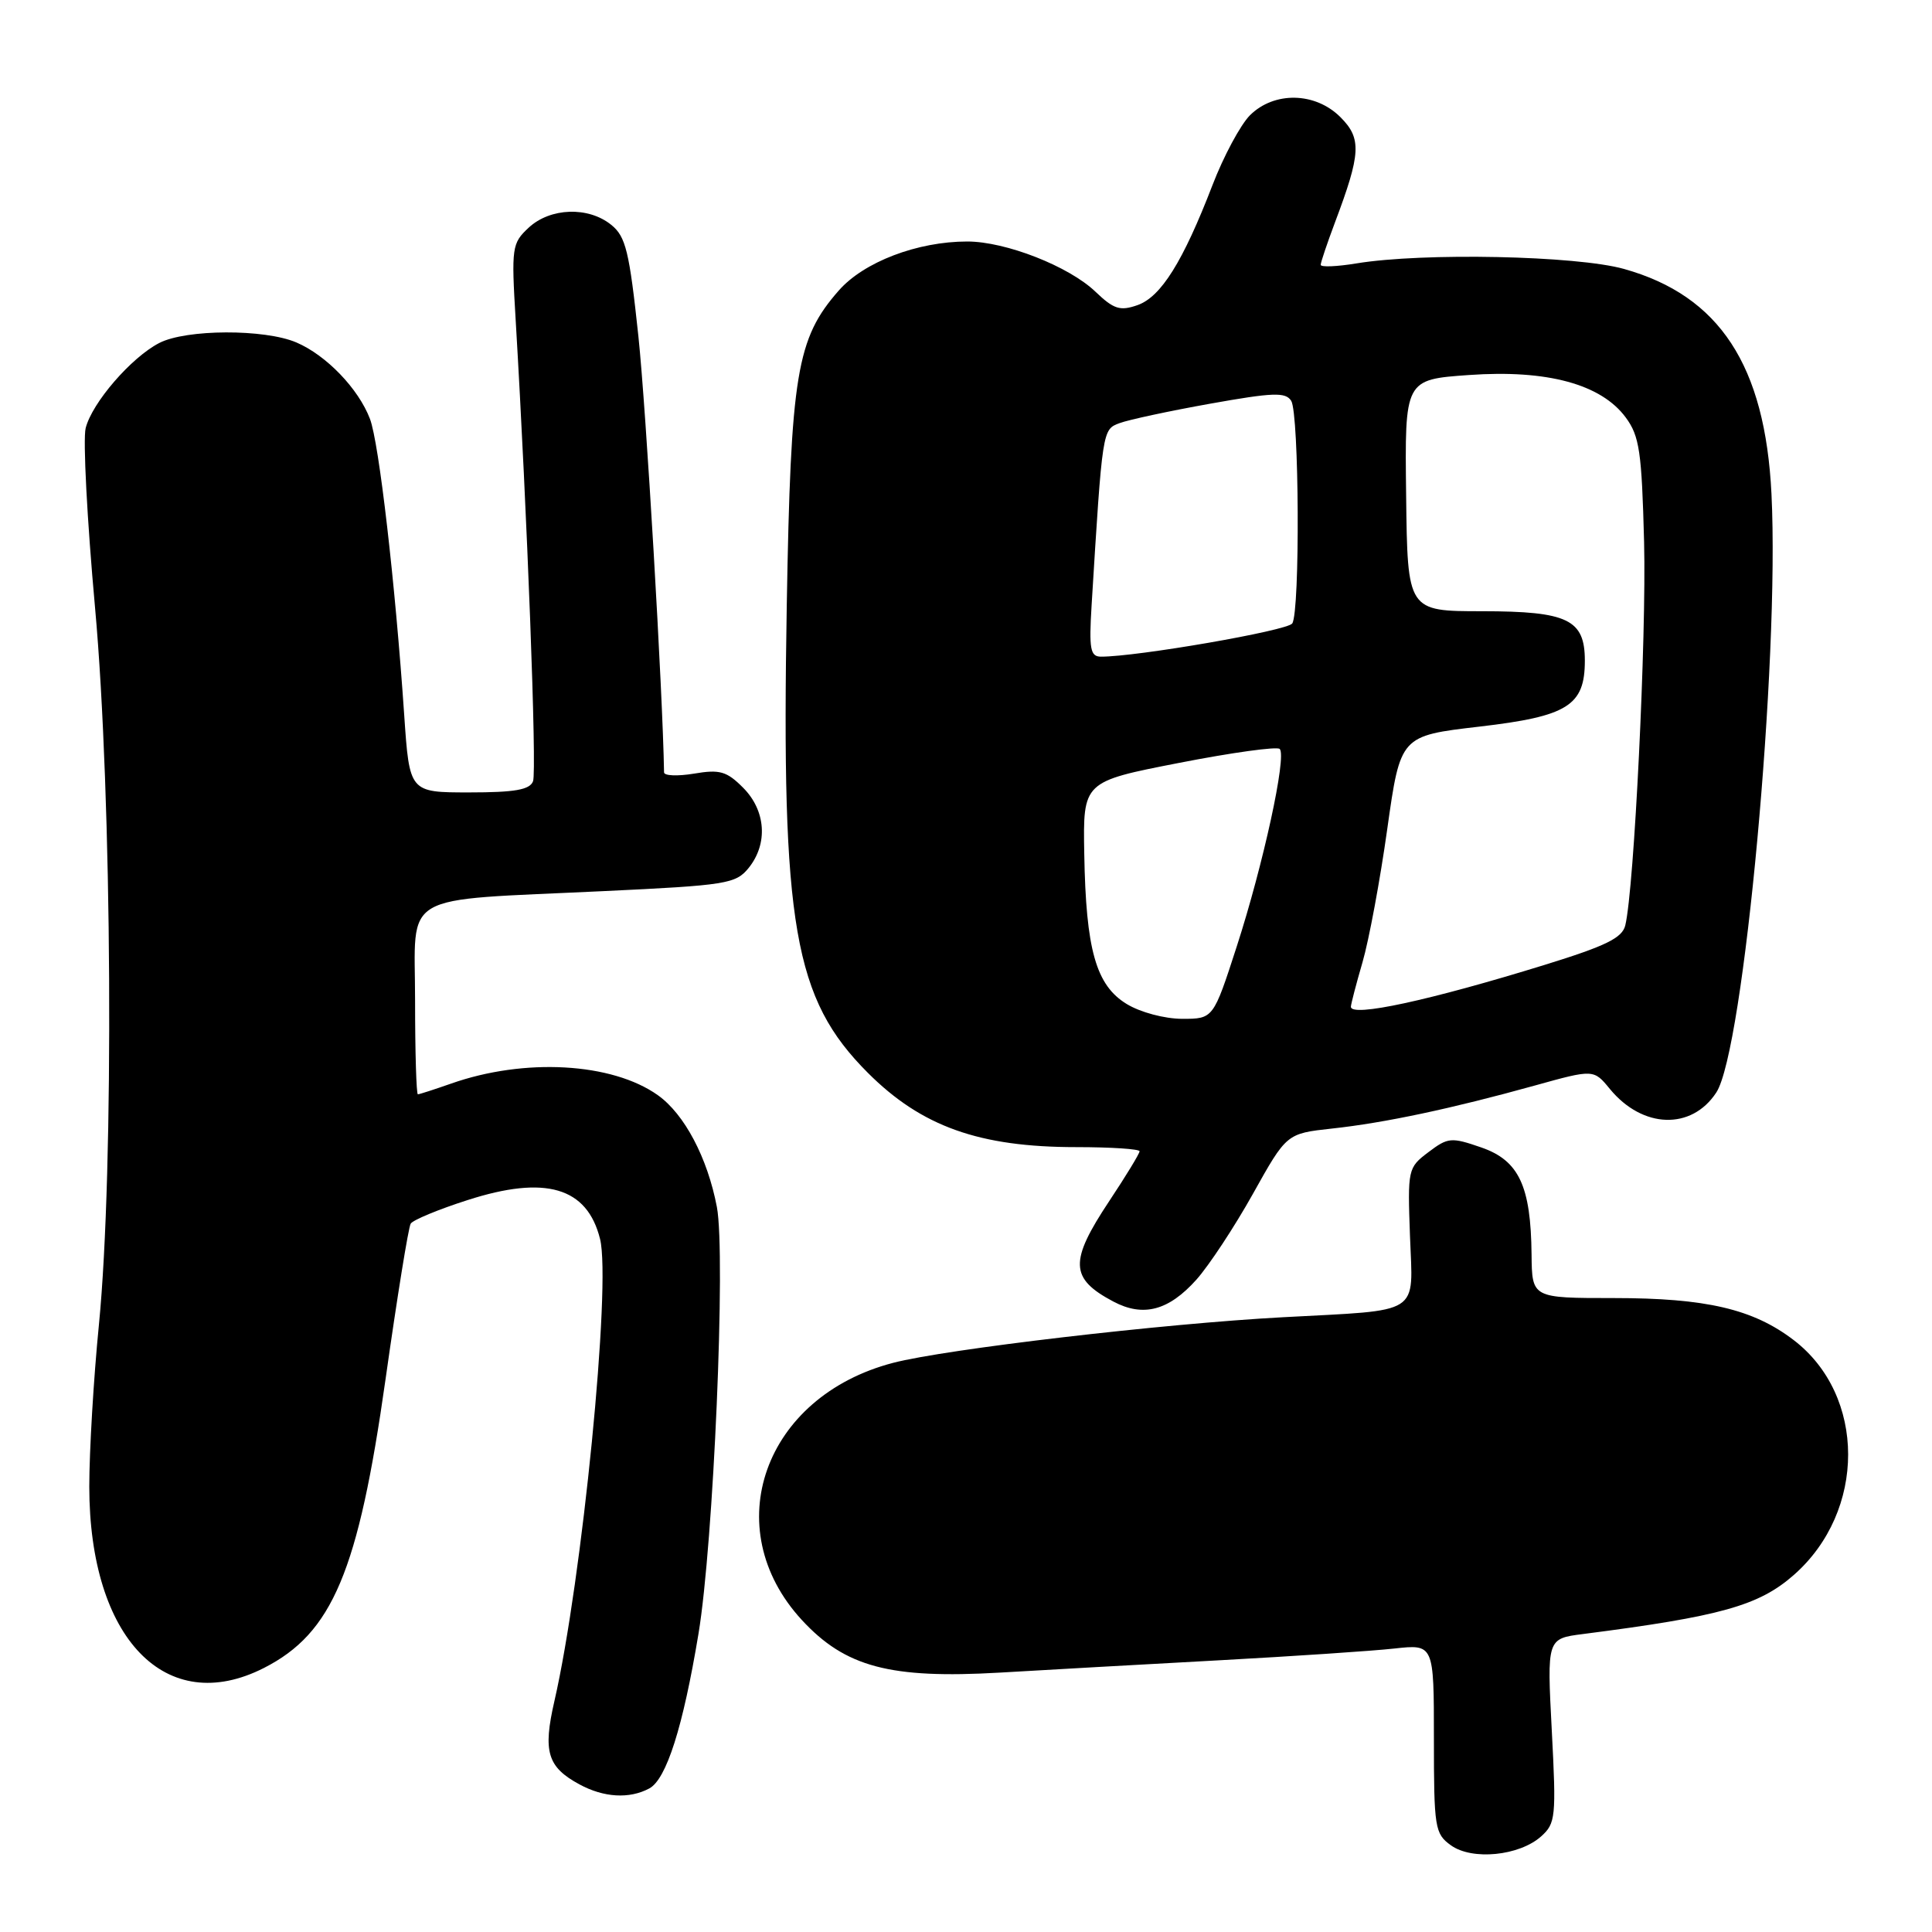 <?xml version="1.0" encoding="UTF-8" standalone="no"?>
<!DOCTYPE svg PUBLIC "-//W3C//DTD SVG 1.1//EN" "http://www.w3.org/Graphics/SVG/1.1/DTD/svg11.dtd" >
<svg xmlns="http://www.w3.org/2000/svg" xmlns:xlink="http://www.w3.org/1999/xlink" version="1.1" viewBox="0 0 256 256">
 <g >
 <path fill="currentColor"
d=" M 204.21 243.33 C 206.13 241.61 206.22 240.77 205.62 229.31 C 204.98 217.13 204.98 217.13 209.74 216.52 C 227.99 214.18 233.06 212.76 237.68 208.70 C 247.30 200.26 247.29 184.90 237.65 177.55 C 232.28 173.45 226.05 172.00 213.84 172.00 C 203.00 172.00 203.00 172.00 202.94 166.25 C 202.85 157.14 201.27 153.77 196.27 152.04 C 192.30 150.67 191.87 150.70 189.27 152.67 C 186.55 154.72 186.51 154.93 186.83 163.78 C 187.22 174.40 188.55 173.54 170.00 174.54 C 154.12 175.39 125.35 178.76 118.36 180.58 C 101.21 185.04 95.02 202.47 106.25 214.66 C 112.00 220.89 117.94 222.47 132.47 221.63 C 138.53 221.27 151.60 220.54 161.50 220.00 C 171.40 219.46 181.86 218.76 184.75 218.44 C 190.00 217.86 190.00 217.86 190.00 230.37 C 190.00 242.20 190.12 242.98 192.25 244.51 C 195.06 246.54 201.31 245.92 204.21 243.33 Z  M 86.03 236.98 C 88.30 235.77 90.50 228.85 92.55 216.50 C 94.55 204.50 96.19 166.29 94.99 159.93 C 93.75 153.42 90.70 147.63 87.17 145.12 C 81.10 140.80 69.49 140.15 59.75 143.59 C 57.55 144.36 55.58 145.00 55.37 145.00 C 55.17 145.00 55.00 139.41 55.00 132.59 C 55.00 117.98 52.58 119.39 79.94 118.08 C 96.27 117.31 97.49 117.11 99.19 115.02 C 101.79 111.81 101.49 107.40 98.46 104.37 C 96.29 102.19 95.37 101.93 91.96 102.51 C 89.78 102.87 87.99 102.80 87.99 102.34 C 87.82 91.74 85.61 54.19 84.59 44.55 C 83.39 33.30 82.92 31.35 81.00 29.80 C 77.96 27.33 72.91 27.51 70.05 30.17 C 67.83 32.24 67.75 32.77 68.33 42.42 C 69.86 68.16 71.15 102.18 70.63 103.52 C 70.20 104.65 68.22 105.00 62.16 105.00 C 54.26 105.00 54.26 105.00 53.56 94.75 C 52.37 77.26 50.22 58.64 49.02 55.50 C 47.49 51.49 43.23 47.07 39.28 45.38 C 35.06 43.57 24.65 43.61 21.10 45.45 C 17.38 47.37 12.20 53.37 11.35 56.73 C 10.98 58.22 11.54 68.90 12.59 80.47 C 14.86 105.48 15.13 154.96 13.11 175.50 C 12.40 182.65 11.83 192.32 11.83 197.00 C 11.85 217.11 21.99 227.63 34.98 221.01 C 44.05 216.39 47.48 208.24 51.08 182.80 C 52.62 171.91 54.12 162.61 54.42 162.14 C 54.71 161.66 58.10 160.25 61.95 159.02 C 72.28 155.69 77.80 157.31 79.51 164.17 C 81.01 170.18 77.13 209.44 73.46 225.41 C 71.92 232.11 72.53 234.14 76.78 236.44 C 80.00 238.19 83.40 238.39 86.03 236.98 Z  M 158.53 169.56 C 160.19 167.70 163.56 162.59 166.02 158.19 C 170.48 150.20 170.48 150.20 176.49 149.54 C 183.50 148.78 192.34 146.90 203.33 143.85 C 211.17 141.67 211.17 141.67 213.33 144.31 C 217.66 149.56 224.14 149.77 227.42 144.76 C 231.06 139.20 235.82 87.59 234.73 65.46 C 233.89 48.41 227.85 39.19 215.20 35.64 C 208.91 33.87 188.56 33.45 179.75 34.90 C 177.14 35.33 175.00 35.42 175.00 35.09 C 175.00 34.77 175.85 32.25 176.88 29.50 C 180.34 20.32 180.44 18.35 177.62 15.53 C 174.29 12.19 168.83 12.08 165.62 15.28 C 164.37 16.54 162.13 20.70 160.66 24.53 C 156.75 34.68 153.84 39.33 150.73 40.43 C 148.41 41.24 147.59 40.98 145.16 38.66 C 141.65 35.29 133.26 32.00 128.17 32.00 C 121.56 32.00 114.46 34.71 111.14 38.50 C 105.55 44.86 104.78 49.50 104.25 80.23 C 103.52 122.70 105.19 132.34 115.00 142.16 C 122.11 149.27 129.76 152.00 142.61 152.00 C 147.22 152.00 151.00 152.25 151.00 152.55 C 151.00 152.85 149.20 155.81 147.00 159.12 C 141.66 167.16 141.75 169.40 147.52 172.46 C 151.48 174.56 154.85 173.67 158.53 169.56 Z  M 149.30 133.04 C 145.22 130.56 143.89 125.85 143.67 113.13 C 143.50 103.57 143.50 103.57 156.22 101.09 C 163.22 99.72 169.23 98.89 169.57 99.24 C 170.52 100.19 167.39 114.56 163.87 125.43 C 160.77 135.00 160.77 135.00 156.64 135.00 C 154.30 134.99 151.11 134.14 149.30 133.04 Z  M 179.00 133.40 C 179.00 133.08 179.69 130.42 180.54 127.50 C 181.39 124.58 182.87 116.63 183.82 109.84 C 185.56 97.50 185.56 97.50 196.03 96.28 C 207.73 94.92 210.00 93.50 210.00 87.54 C 210.00 82.09 207.75 81.00 196.42 80.99 C 186.50 80.99 186.50 80.99 186.32 65.64 C 186.13 50.29 186.13 50.29 194.67 49.69 C 205.00 48.96 212.16 50.90 215.42 55.32 C 217.24 57.78 217.54 59.86 217.85 71.82 C 218.17 84.43 216.54 117.70 215.36 122.61 C 214.96 124.28 212.80 125.34 204.68 127.85 C 189.37 132.58 179.00 134.82 179.00 133.40 Z  M 144.64 80.25 C 146.08 56.82 146.07 56.92 148.34 56.07 C 149.53 55.62 154.94 54.46 160.36 53.49 C 168.70 52.00 170.35 51.94 171.09 53.11 C 172.15 54.78 172.28 81.03 171.23 82.61 C 170.60 83.57 150.62 87.03 145.87 87.01 C 144.47 87.00 144.29 86.00 144.64 80.25 Z "/>
</g>
</svg>